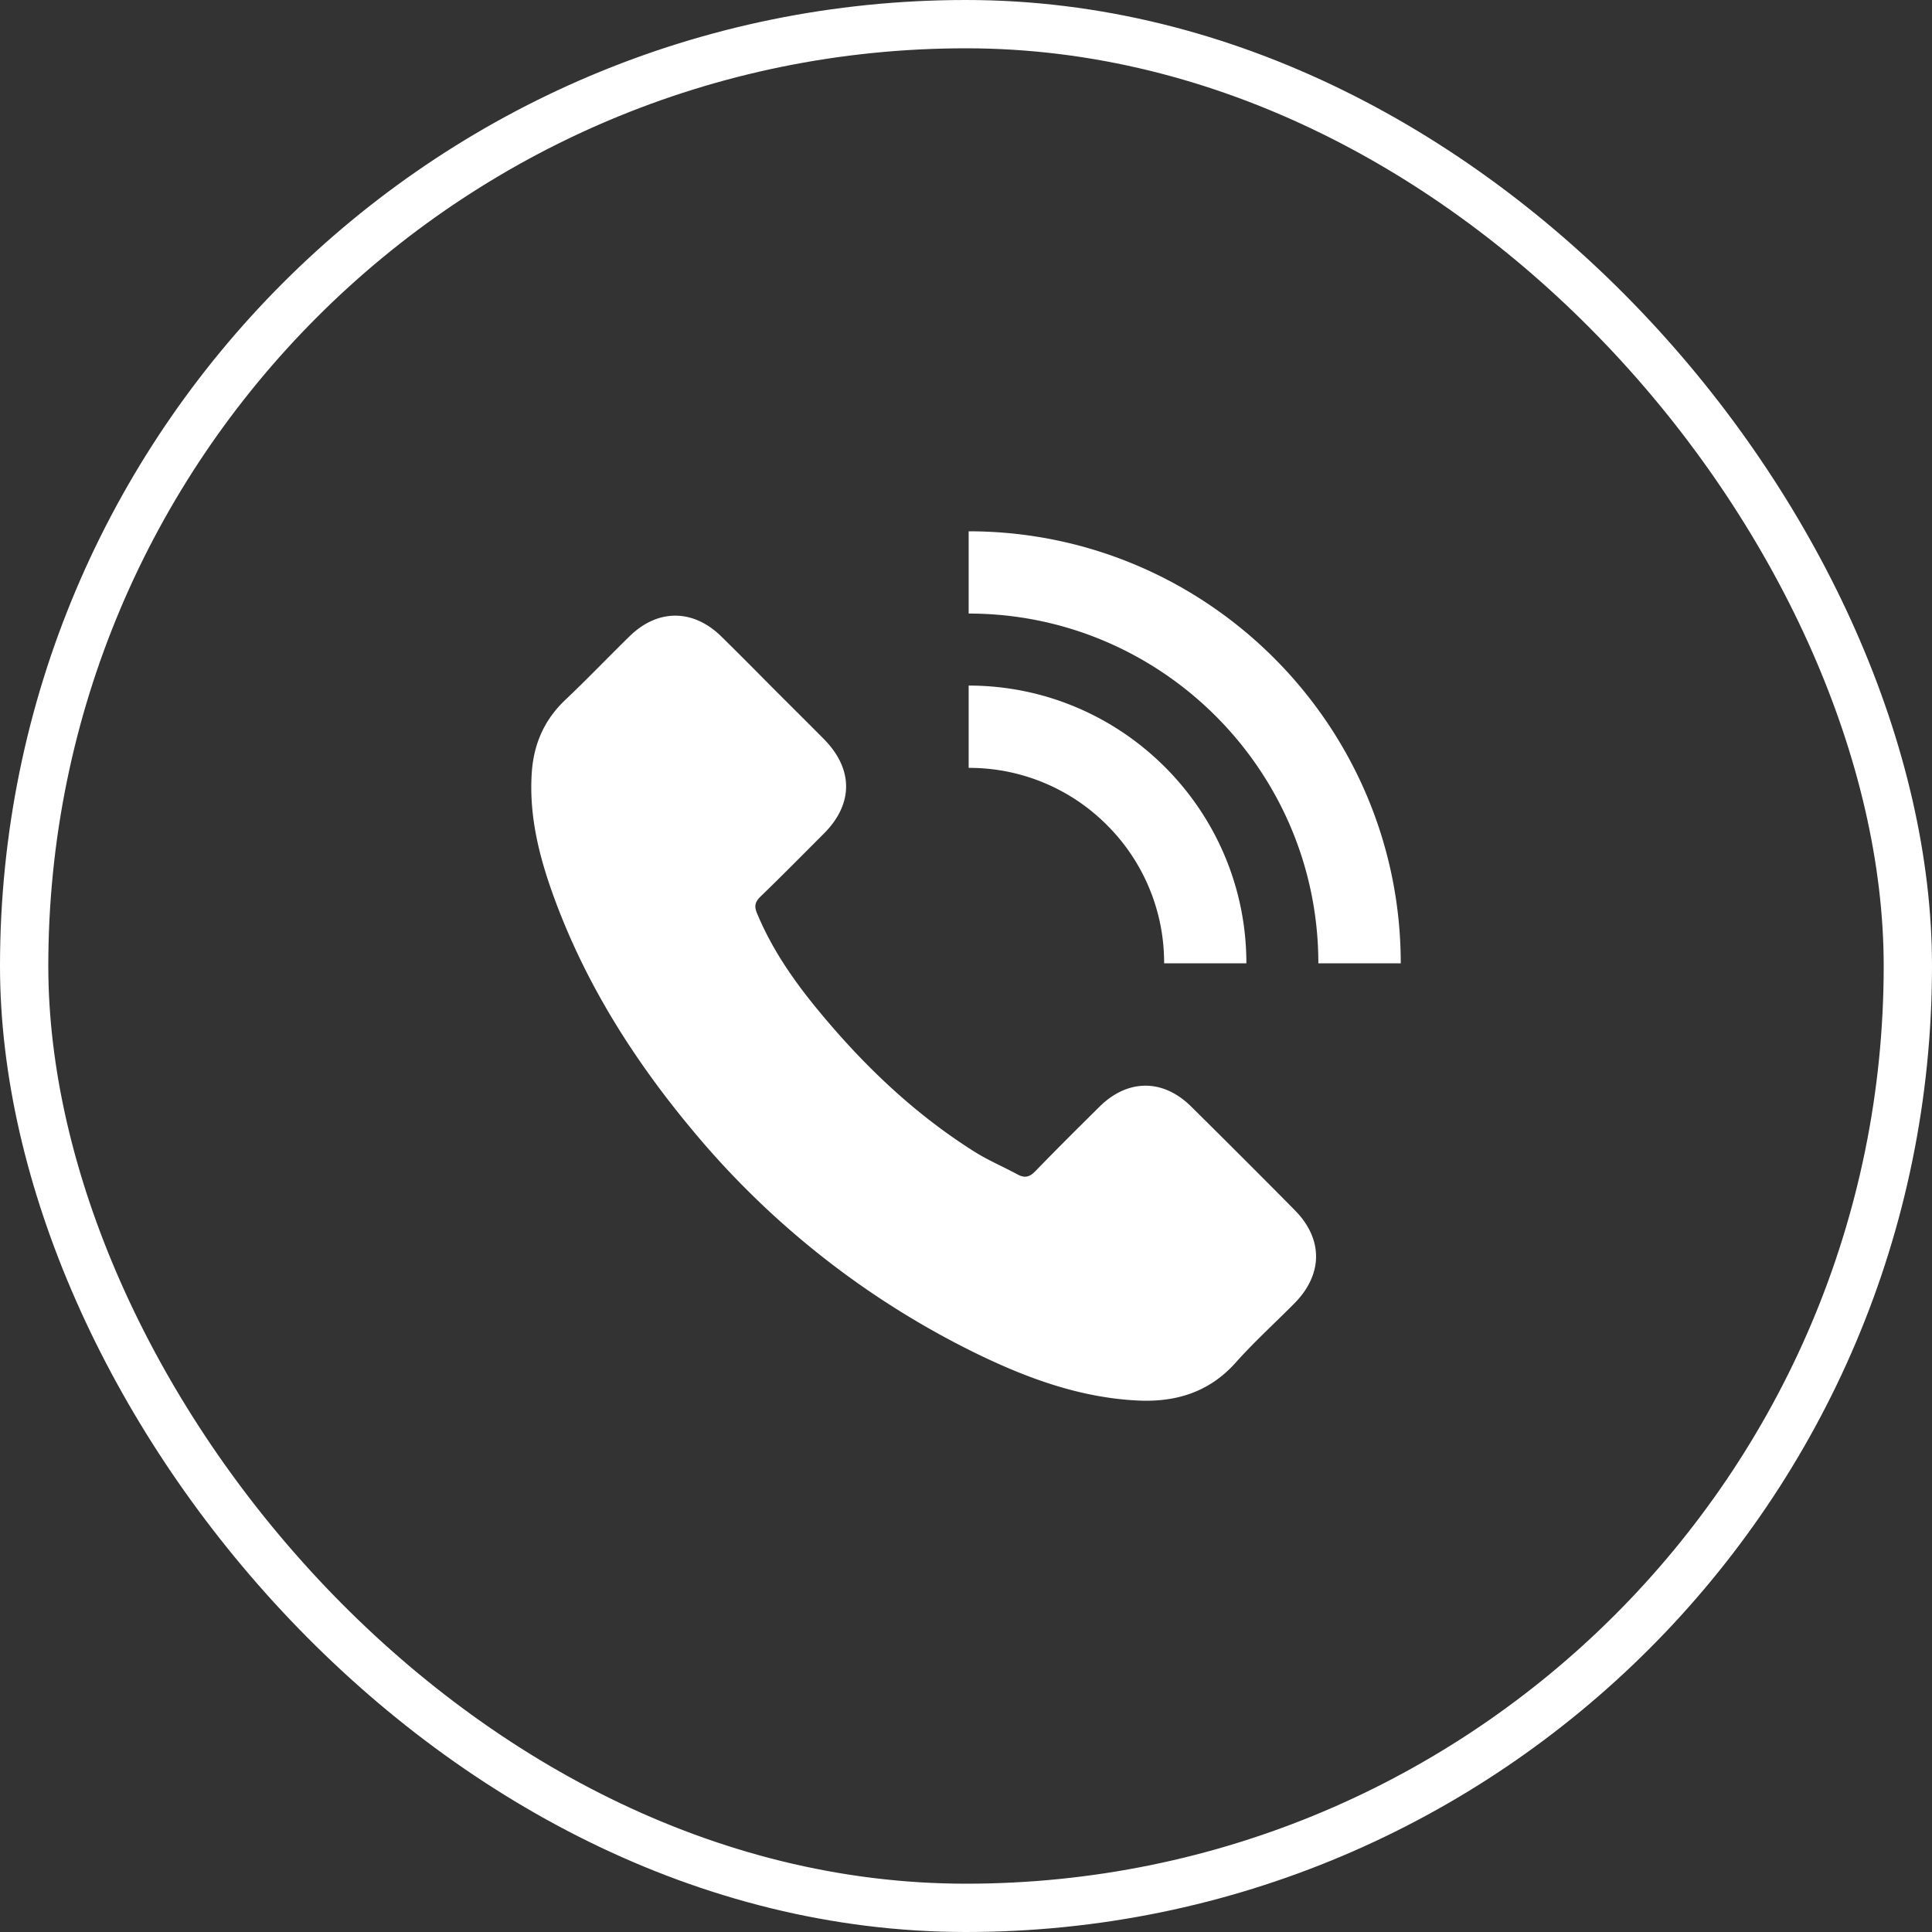 <svg fill="none" xmlns="http://www.w3.org/2000/svg" viewBox="0 0 40 40"><rect x="0" y="0" width="40" height="40" fill="#333333" stroke="none"/><path fill-rule="evenodd" clip-rule="evenodd" d="M11.491 18.636c-.318-.86-.548-1.736-.479-2.668.044-.574.26-1.064.68-1.466.457-.432.889-.885 1.338-1.324.585-.577 1.32-.573 1.905 0 .361.355.72.717 1.078 1.079.347.347.698.694 1.045 1.045.61.618.614 1.338.004 1.952-.439.439-.874.881-1.32 1.312-.117.114-.128.209-.065.351.292.702.716 1.327 1.191 1.912.958 1.177 2.04 2.222 3.33 3.03.278.172.581.3.87.457.15.08.249.055.37-.07.434-.449.88-.891 1.326-1.333.585-.578 1.316-.582 1.901 0 .716.709 1.43 1.421 2.138 2.138.596.6.592 1.334-.007 1.937-.406.41-.833.797-1.214 1.225-.555.621-1.257.826-2.054.782-1.162-.062-2.233-.45-3.268-.95a17.781 17.781 0 01-5.896-4.613c-1.213-1.448-2.215-3.02-2.873-4.796zm17.51 1.308C29 15.014 24.986 11 20.055 11v1.703c3.991 0 7.24 3.25 7.24 7.241H29zm-4.899 0h1.703c0-3.169-2.58-5.75-5.75-5.75v1.704a4.02 4.02 0 012.863 1.184 4.02 4.02 0 011.184 2.862z" fill="#fff"/><rect x=".5" y=".5" width="39" height="39" rx="19.5" stroke="#fff"/></svg>